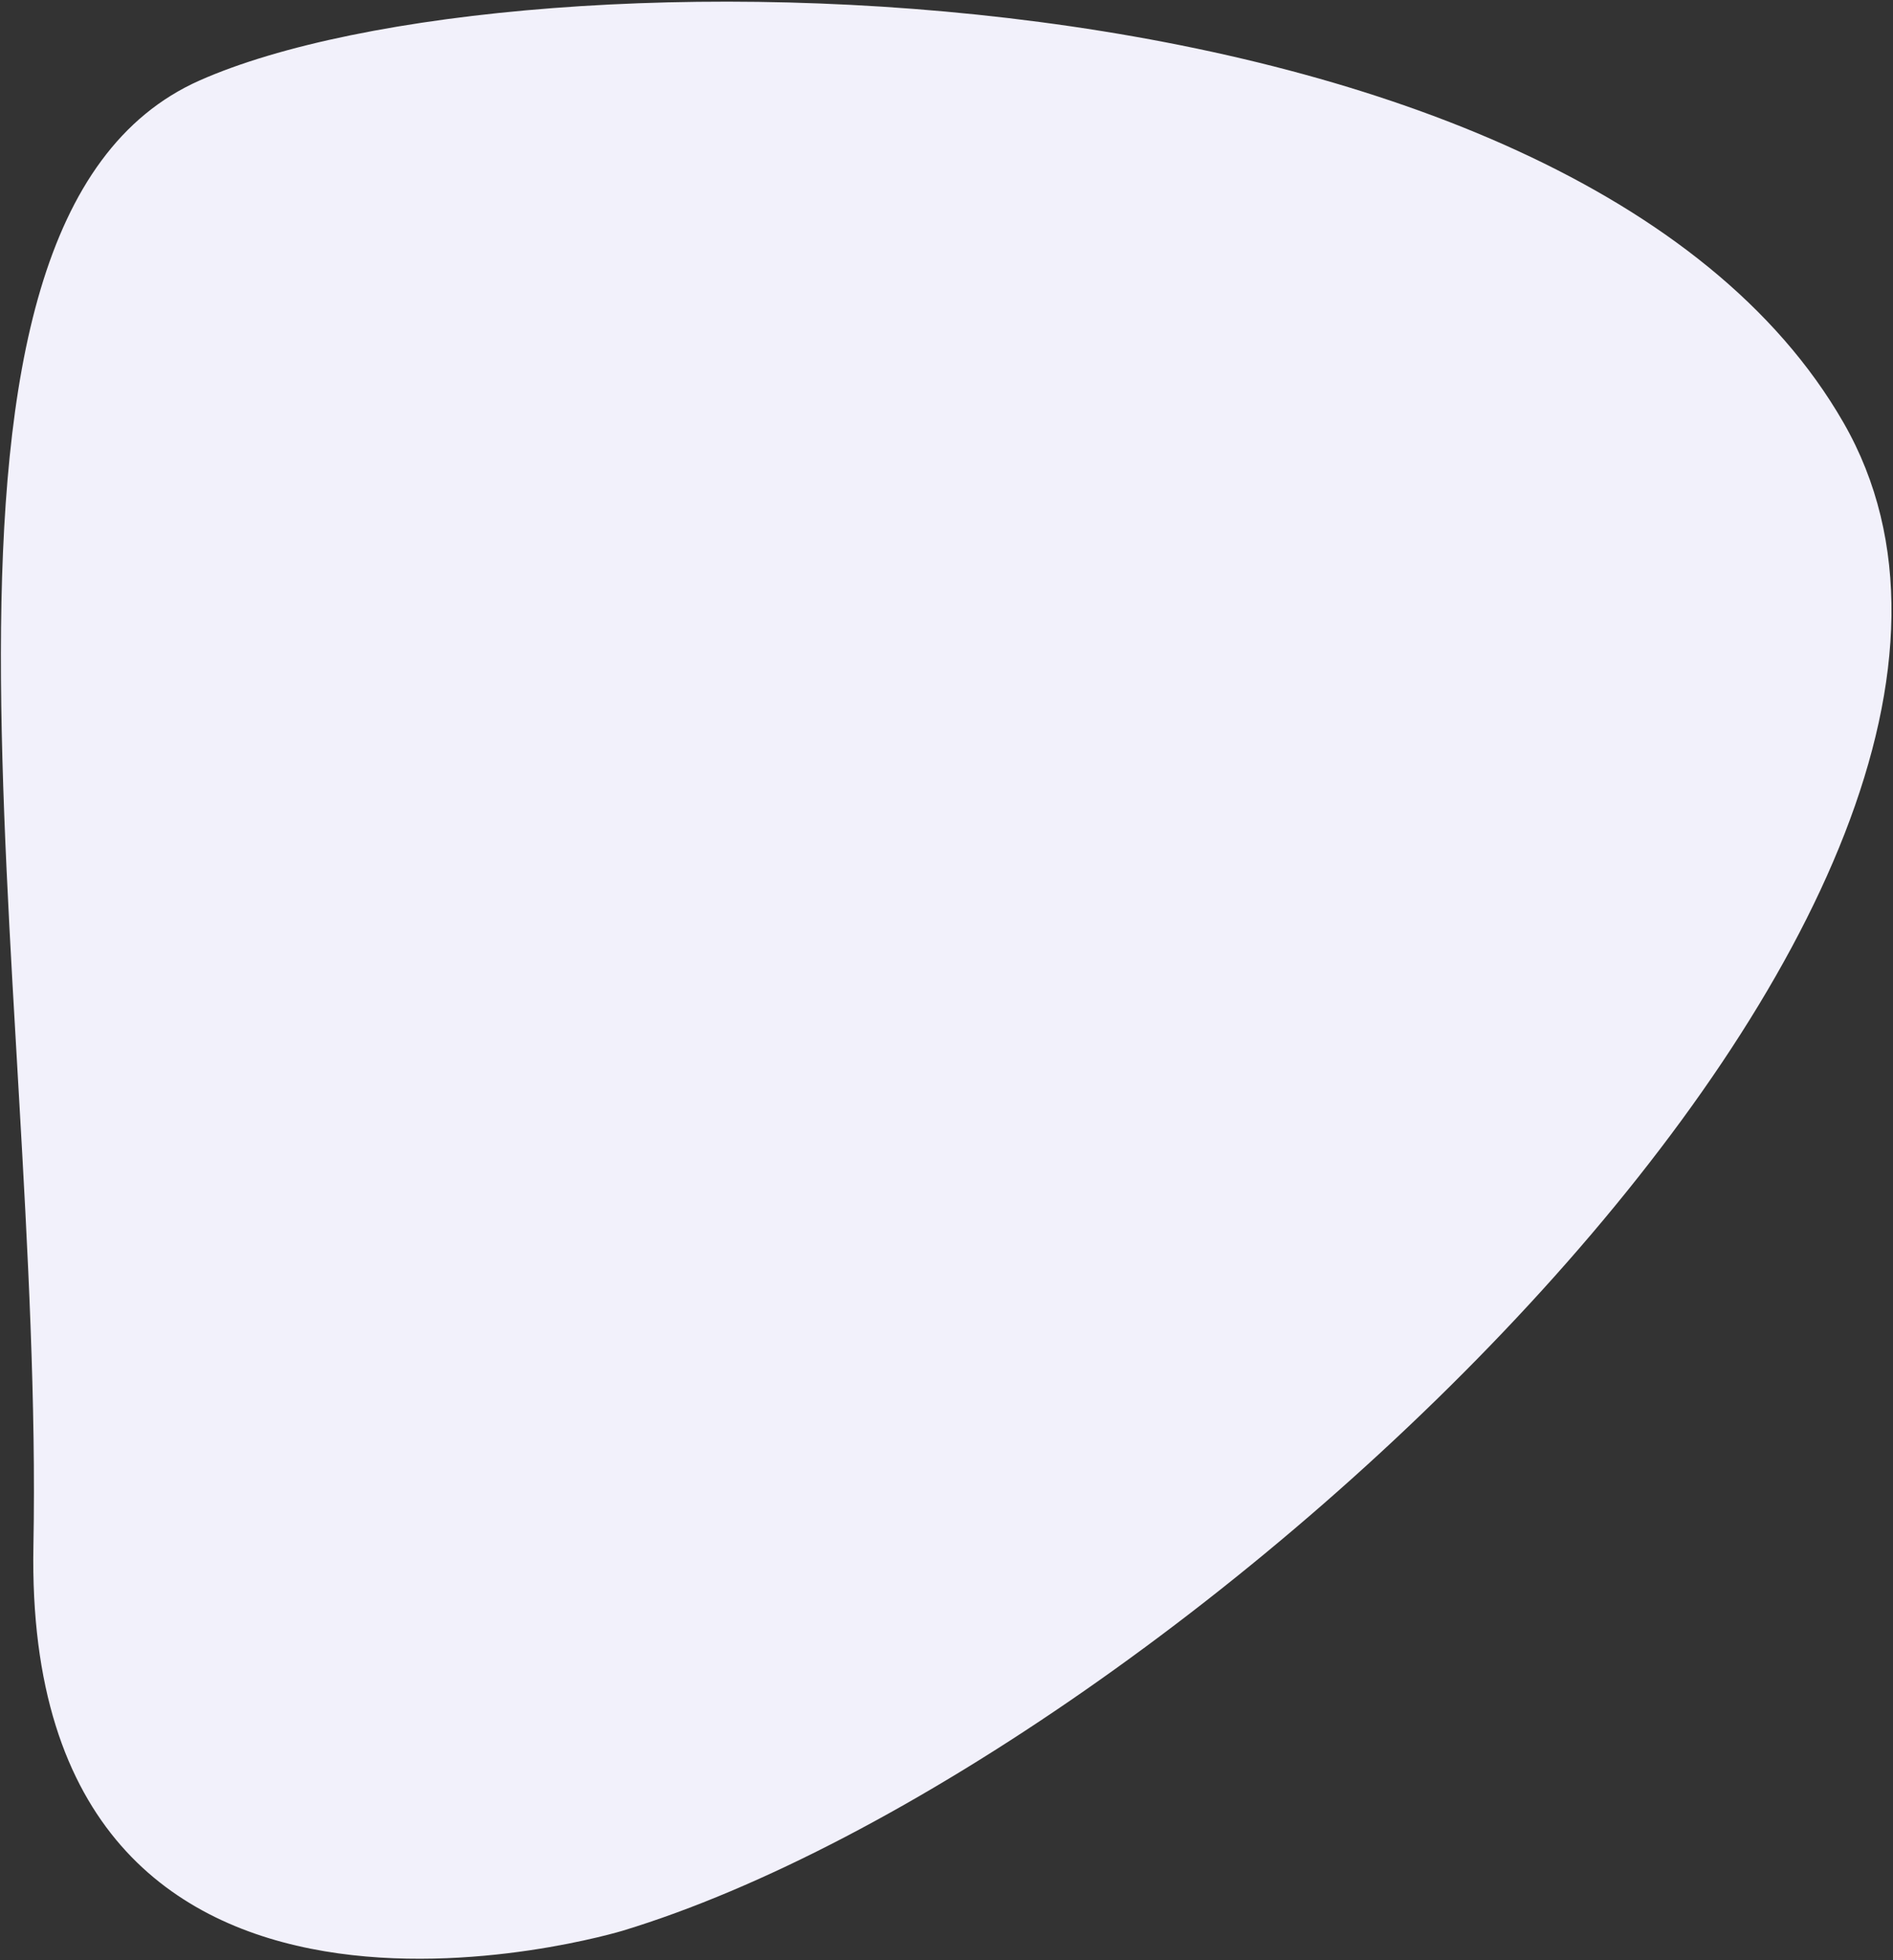 <?xml version="1.0" encoding="UTF-8"?>
<svg id="SVGDoc" width="795" height="823" xmlns="http://www.w3.org/2000/svg" version="1.1" xmlns:xlink="http://www.w3.org/1999/xlink" xmlns:avocode="https://avocode.com/" viewBox="0 0 795 823"><rect x="0" y="0" width="795" height="823" fill="#333333" stroke="none"/><defs></defs><desc>Generated with Avocode.</desc><g><g><title>Фигура фон</title><path d="M261.655,810.646c0,0 -252.114,76.867 -247.621,-161.479c4.49,-238.345 -64.16,-556 69.805,-615.384c133.965,-59.382 576.987,-53.968 690.44,143.801c113.454,197.768 -280.381,562.429 -512.625,633.062z" fill="#f2f1fb" fill-opacity="1"></path></g></g></svg>